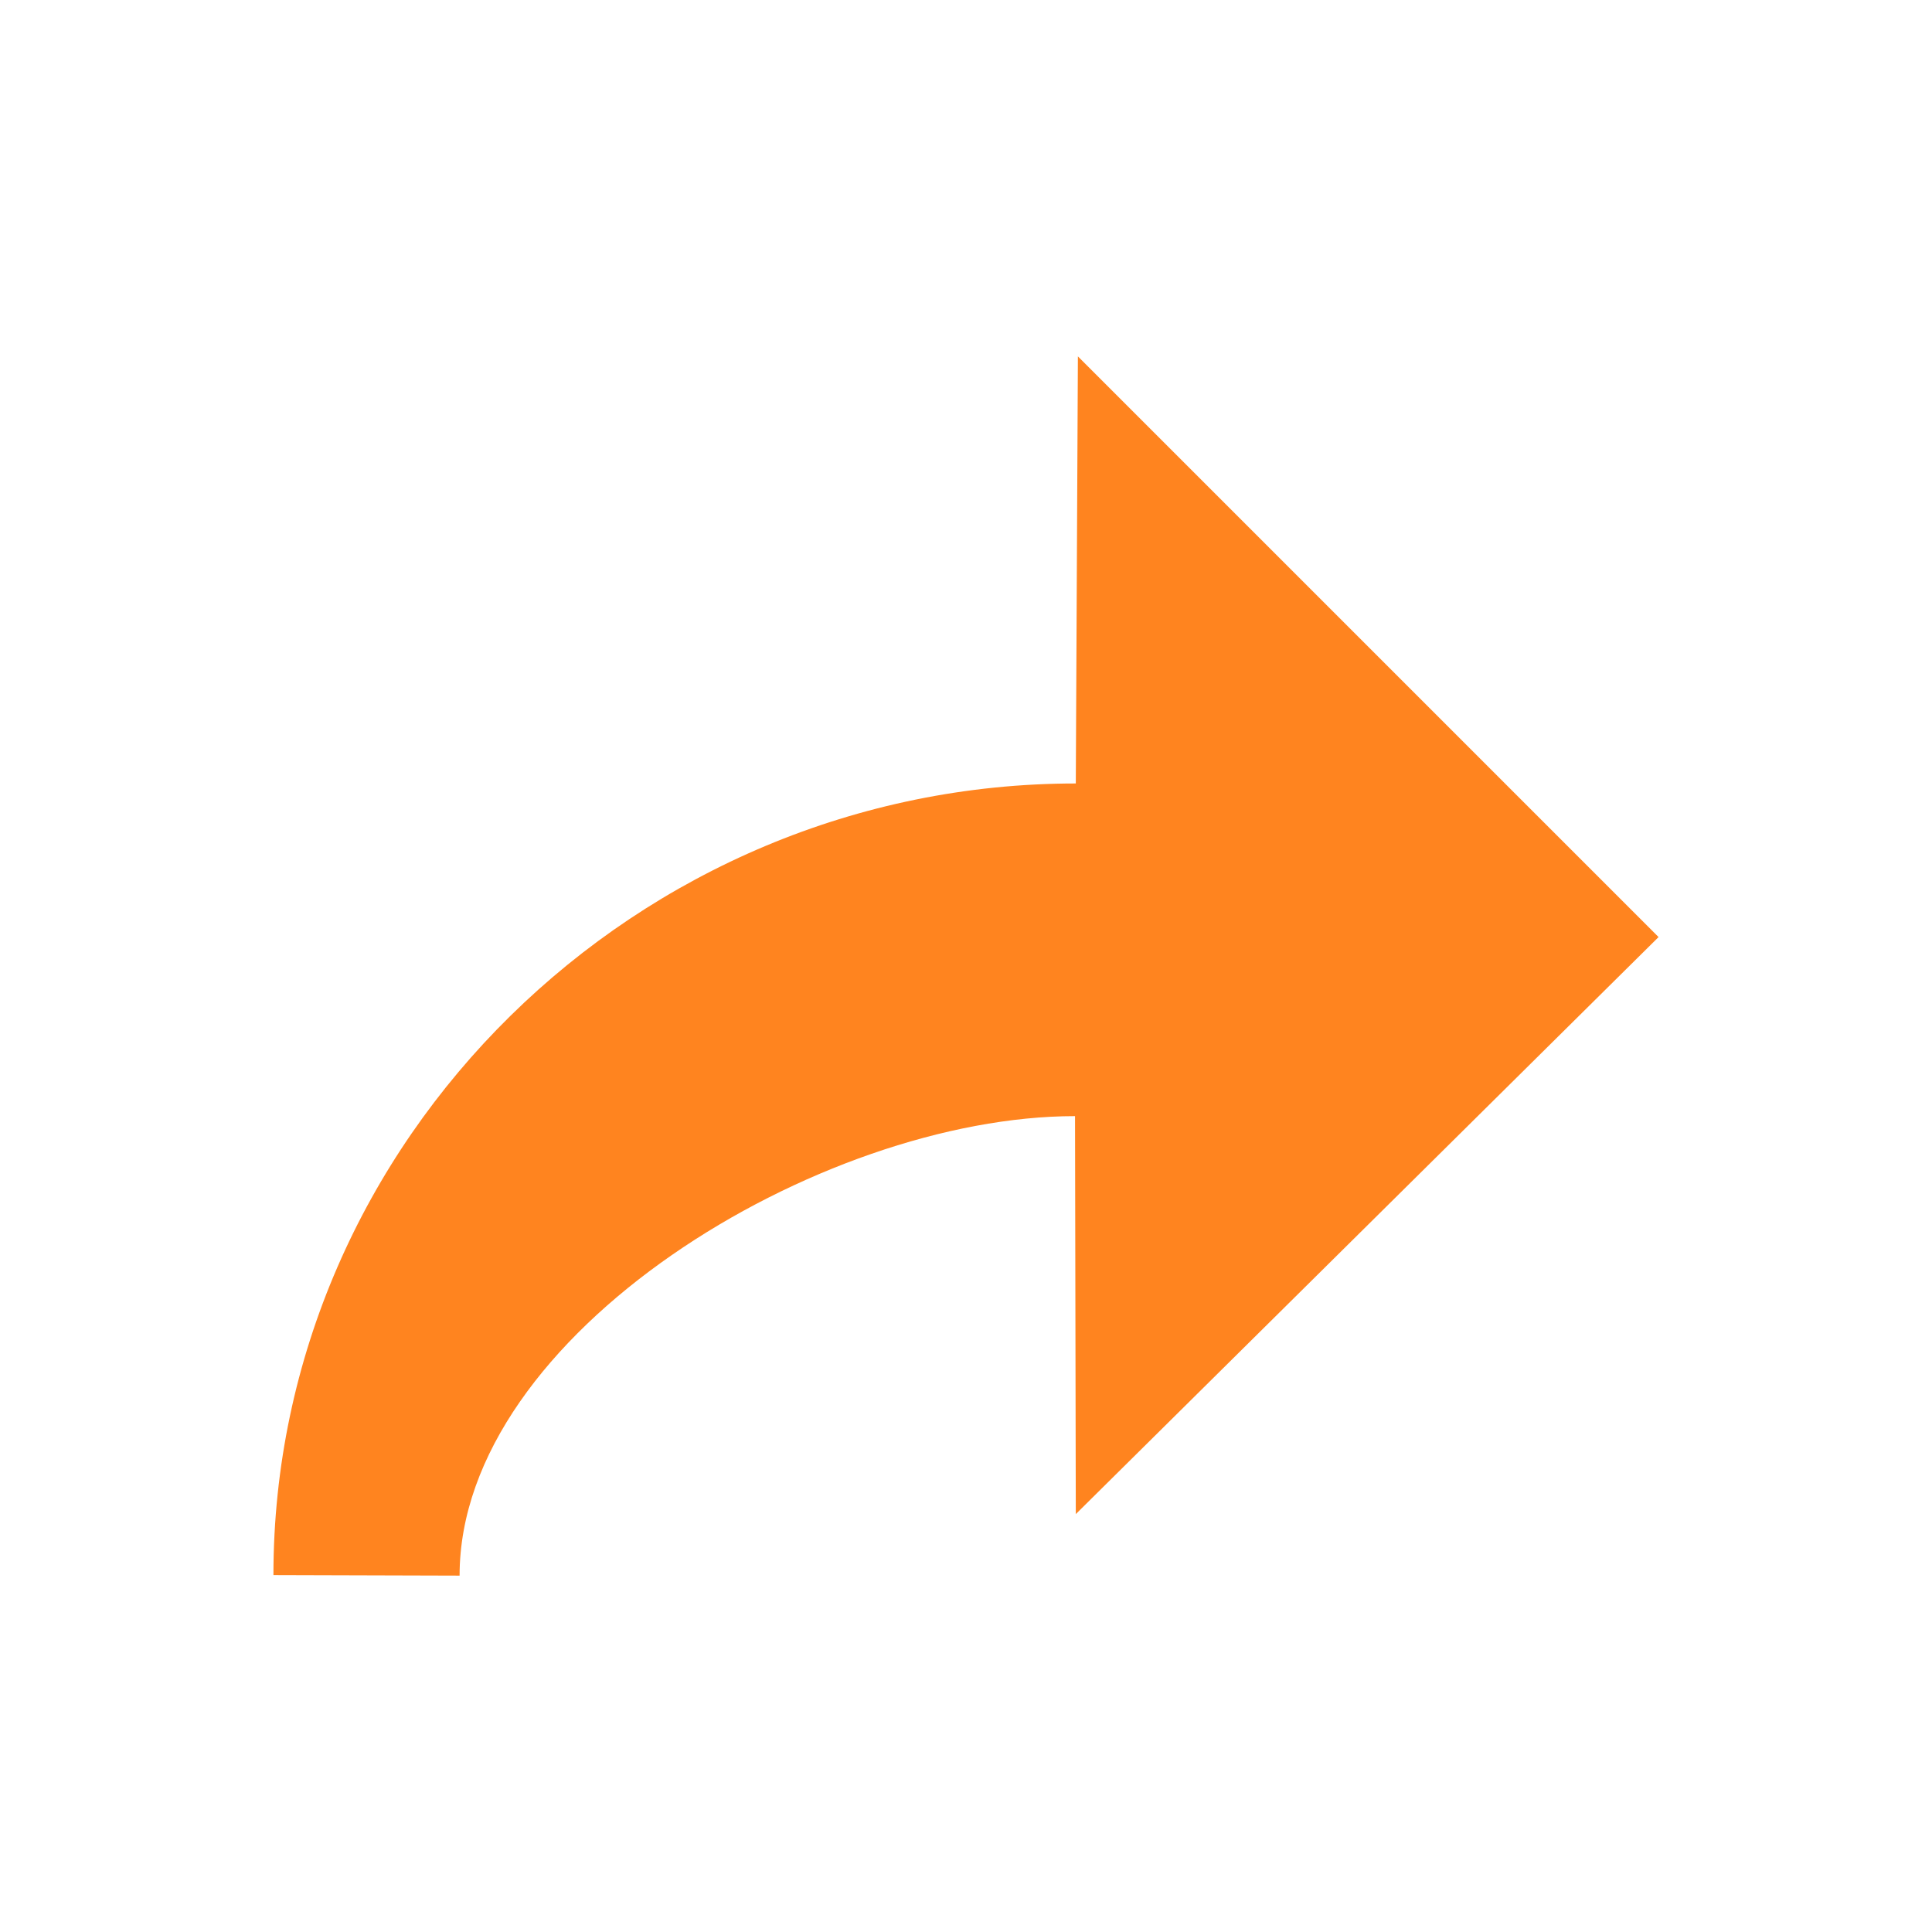 <?xml version="1.0" encoding="utf-8"?>
<!-- Generator: Adobe Illustrator 16.0.0, SVG Export Plug-In . SVG Version: 6.00 Build 0)  -->
<!DOCTYPE svg PUBLIC "-//W3C//DTD SVG 1.1//EN" "http://www.w3.org/Graphics/SVG/1.1/DTD/svg11.dtd">
<svg version="1.1" id="Layer_1" xmlns="http://www.w3.org/2000/svg" xmlns:xlink="http://www.w3.org/1999/xlink" x="0px" y="0px"
	 width="200px" height="200px" viewBox="0 0 200 200" enable-background="new 0 0 200 200" xml:space="preserve">
<path fill="#ff841f" d="M111.366,156.74l60.328-59.735l-60.111-60.111l-0.217,44.211l0,0c-45.35,0-83.059,36.853-83.061,81.947
	l19.271,0.056c0-25.056,37.331-47.567,63.71-47.567L111.366,156.74z"/>
</svg>
